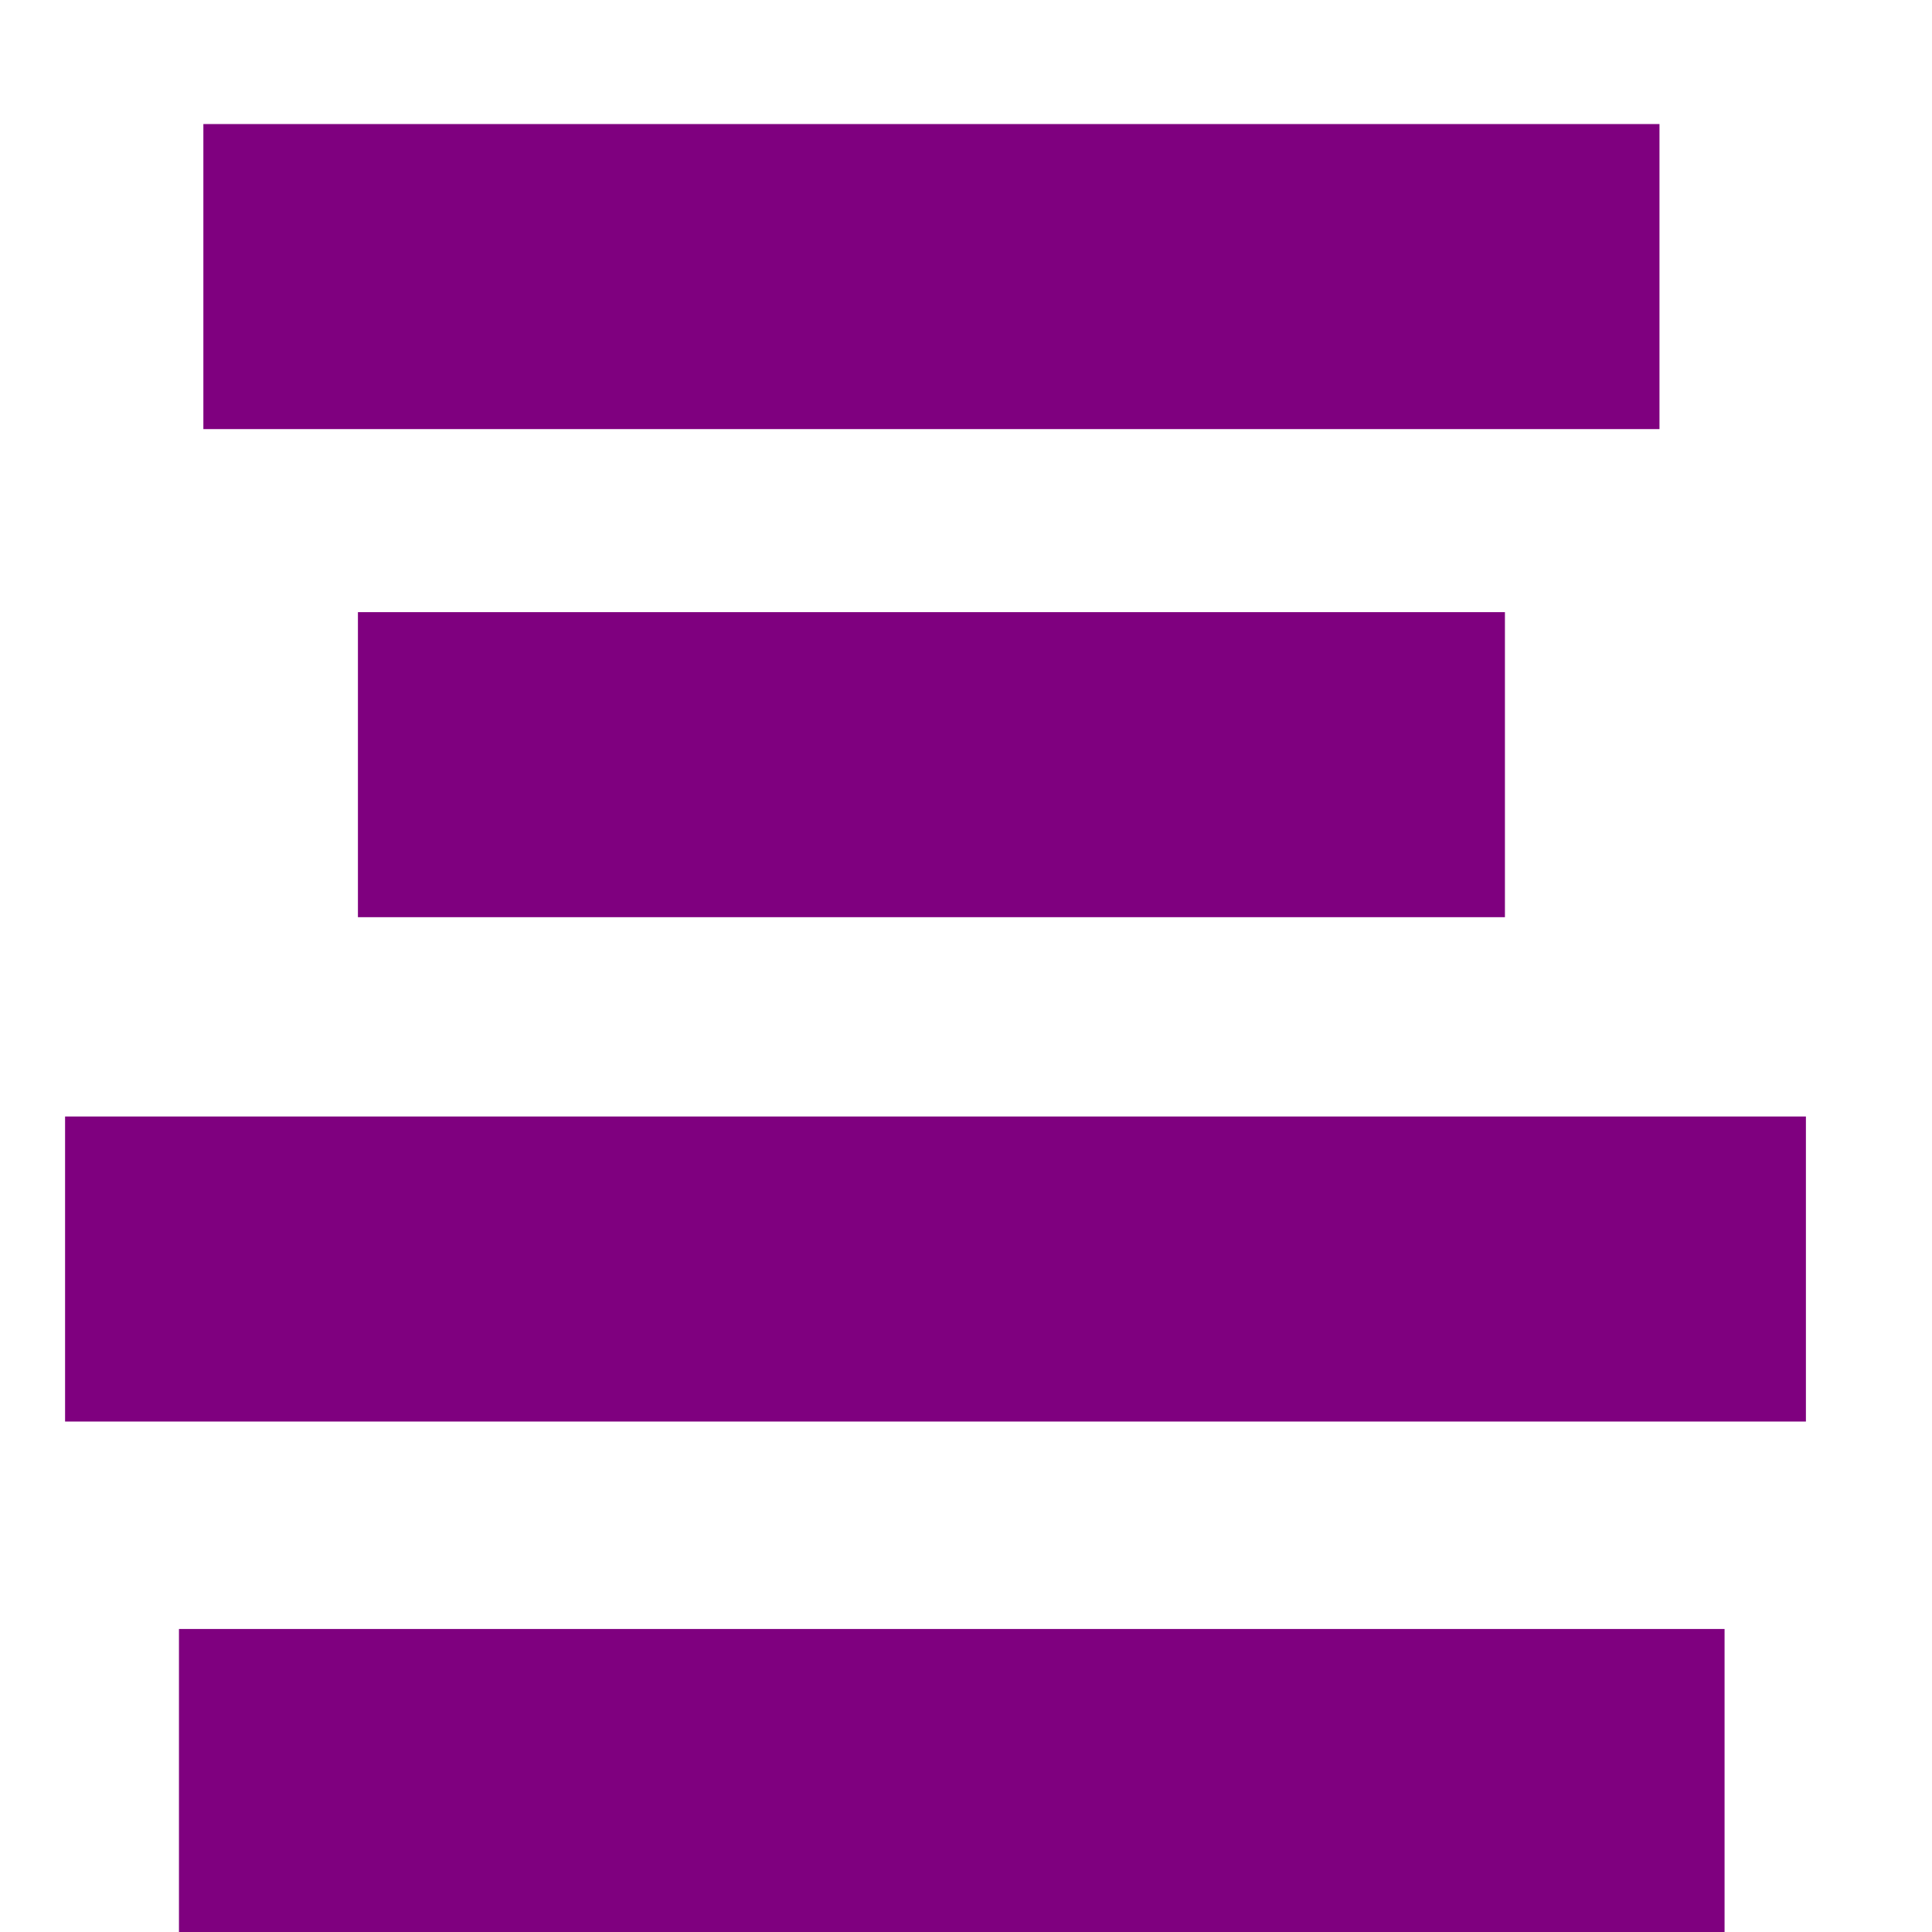 <svg width="30" height="30" viewBox="9 0 85 95" xmlns="http://www.w3.org/2000/svg">
    <line y2="13.6" x2="85.6" y1="13.6" x1="14" stroke-width="15" stroke="#7f007f" />
    <line y2="37.6" x2="78" y1="37.6" x1="21.6" stroke-width="15" stroke="#7f007f" />
    <line y2="62.4" x2="92.8" y1="62.4" x1="7.2" stroke-width="15" stroke="#7f007f" />
    <line y2="87.6" x2="88.8" y1="87.6" x1="12.8" stroke-width="15" stroke="#7f007f" />
</svg>